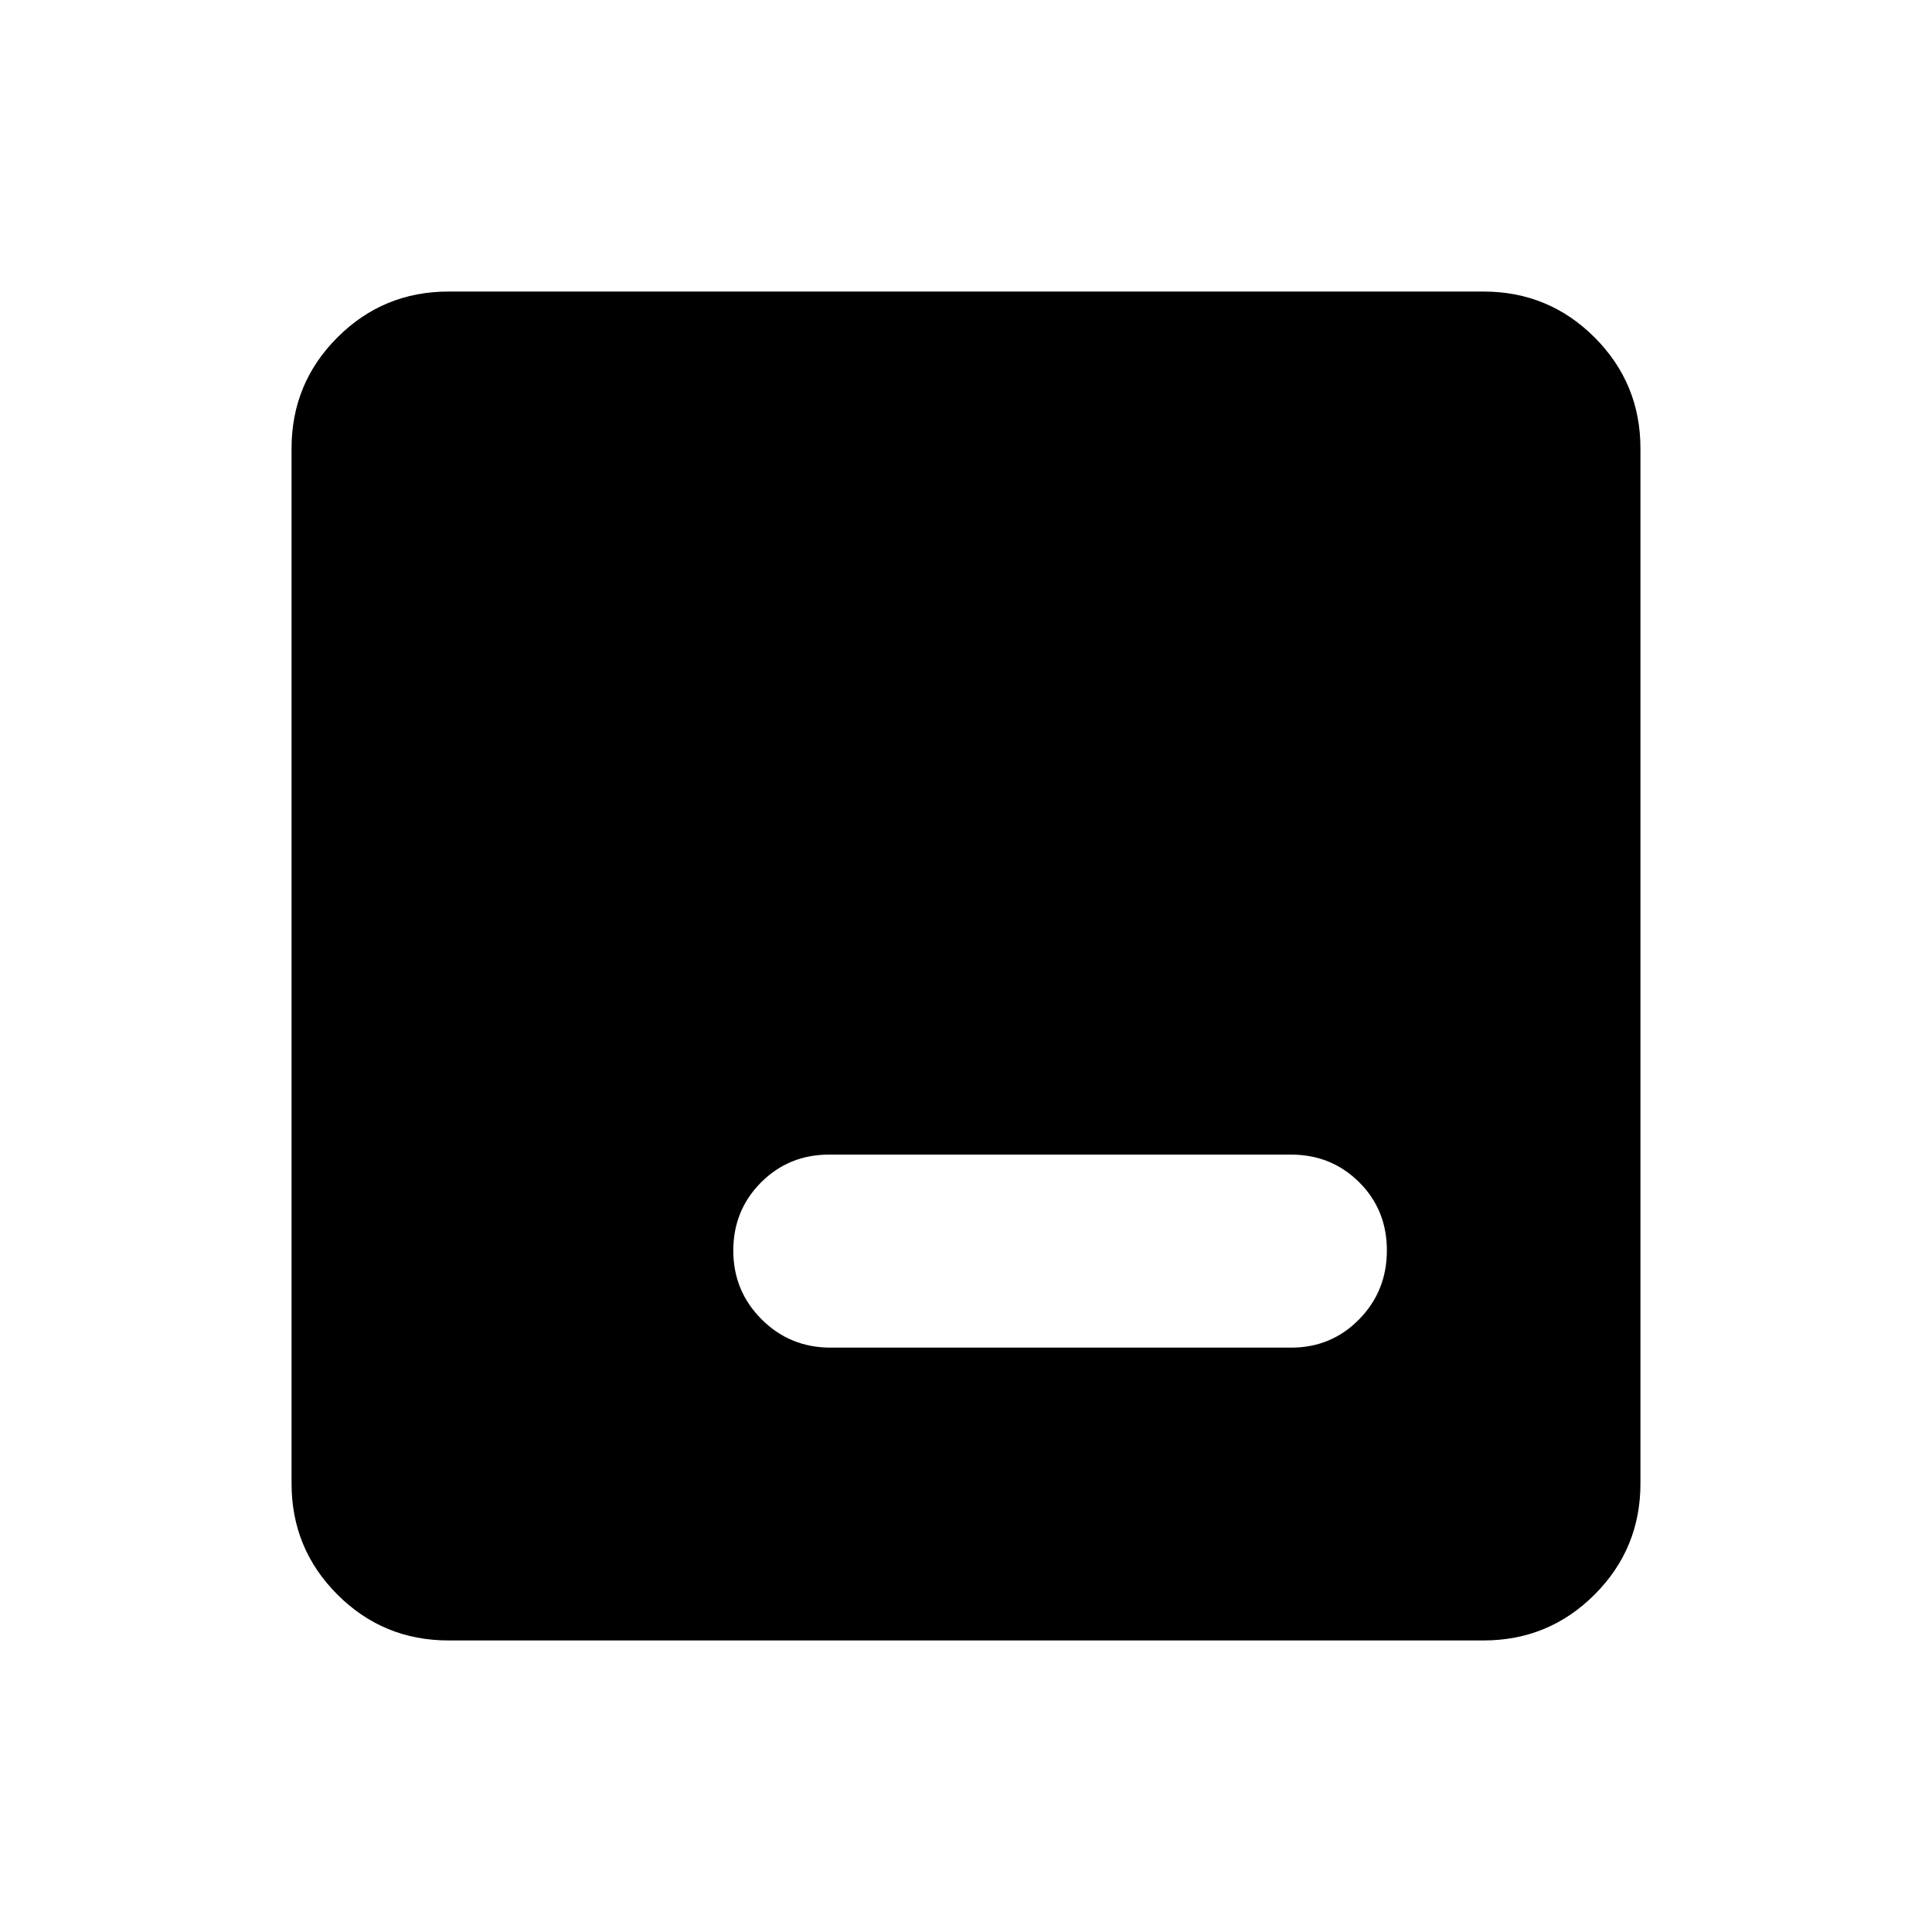 <svg xmlns="http://www.w3.org/2000/svg" height="20" viewBox="0 -960 960 960" width="20"><path d="M222.87-144.87q-32.42 0-55.21-22.79t-22.79-55.21v-514.26q0-32.42 22.79-55.21t55.21-22.79h514.26q32.42 0 55.21 22.79t22.79 55.21v514.26q0 32.42-22.79 55.21t-55.21 22.79H222.87Zm189.83-145.5h228.84q20.01 0 33.8-14.05 13.79-14.04 13.79-34.25 0-20.2-13.79-33.91-13.79-13.7-33.8-13.7H411.96q-20.01 0-33.8 13.82-13.79 13.83-13.79 33.88 0 20.06 14.05 34.13 14.06 14.08 34.28 14.08Z"/></svg>